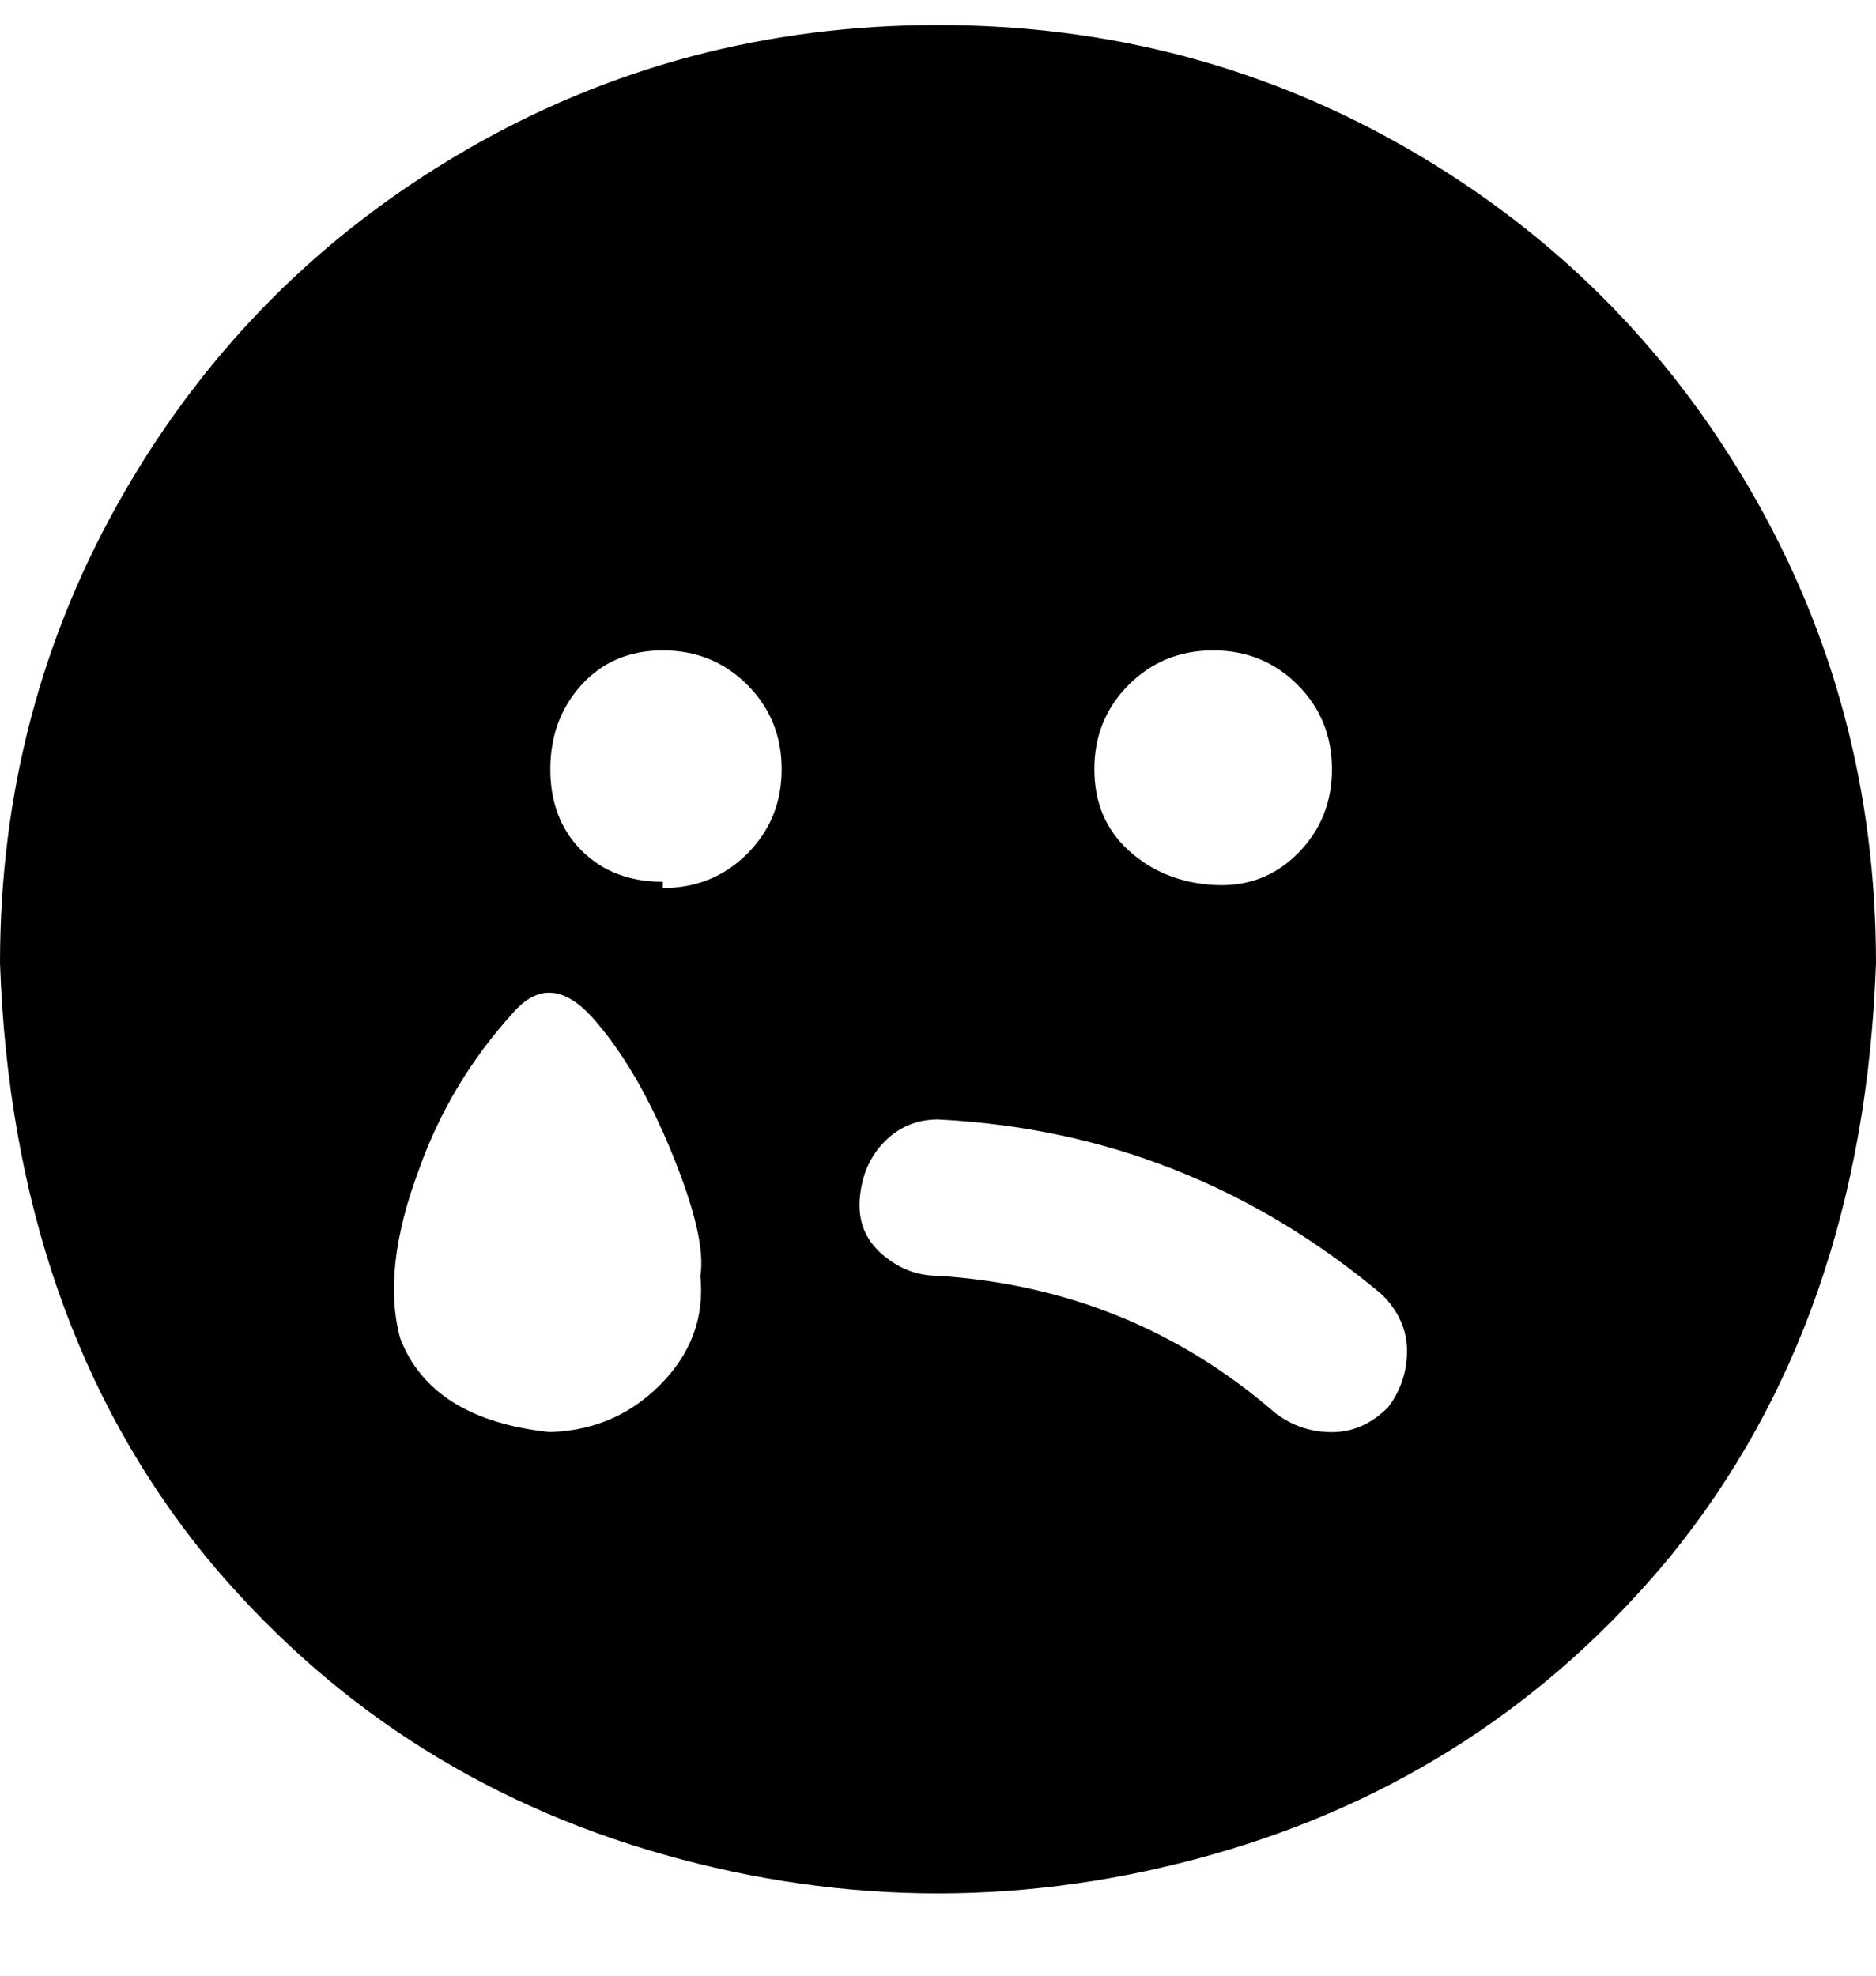 <svg viewBox="0 0 300 316" xmlns="http://www.w3.org/2000/svg"><path d="M150 4q-41 0-75.5 20T20 78.5Q0 113 0 154q2 57 33 95 29 35 73 47.5t88 0q44-12.5 73-47.5 31-38 33-95 0-41-20-75.5T225.5 24Q191 4 150 4zm44 100q8 0 13.5 5.5T213 123q0 8-5.5 13.5t-13.5 5q-8-.5-13.5-5.5t-5.5-13q0-8 5.5-13.5T194 104zM88 229q-19-2-24-15-3-11 3-27 5-14 15-25 6-7 13 1t12.5 21.5Q113 198 112 204q1 10-6.5 17.5T87 229h1zm18-88q-8 0-13-5t-5-13q0-8 5-13.5t13-5.5q8 0 13.5 5.5T125 123q0 8-5.5 13.5T106 142v-1zm116 84q-4 4-9 4t-9-3q-23-20-54-22-5 0-9-3.5t-3.5-9q.5-5.5 4-9t8.5-3.5q40 2 71 28 4 4 4 9t-3 9z"/></svg>